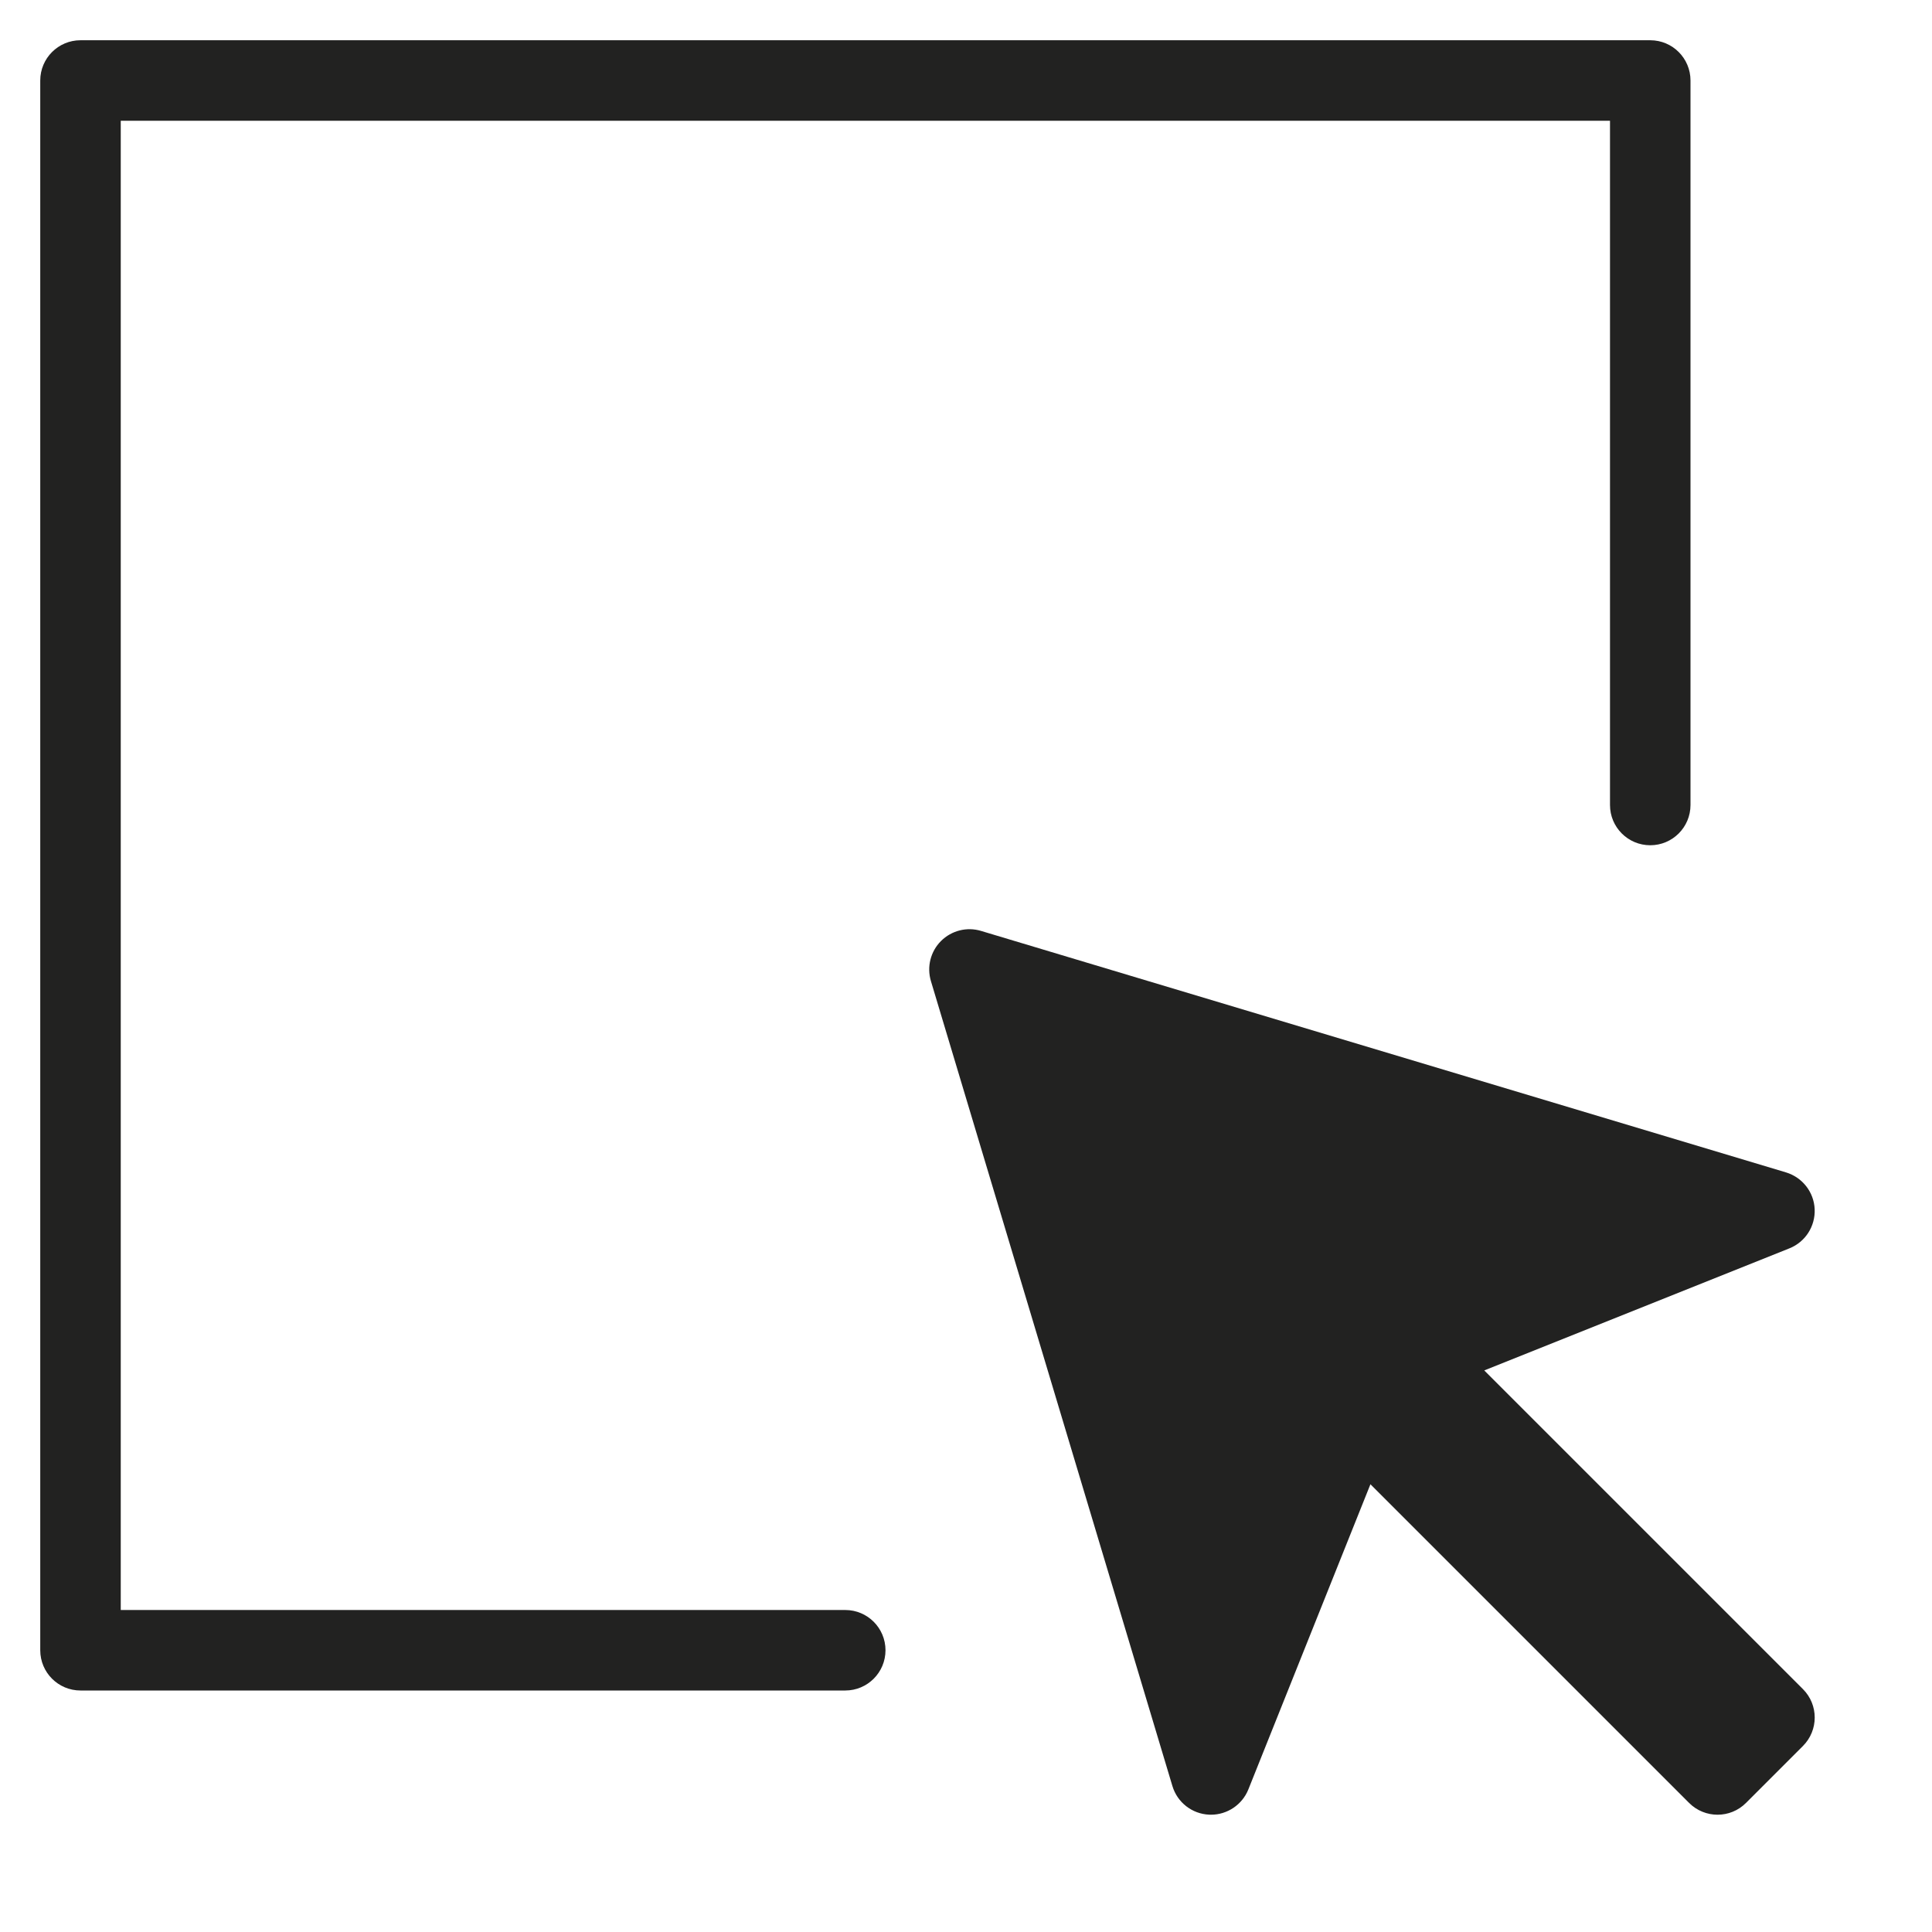 <?xml version="1.0" encoding="utf-8"?>
<!-- Generator: Adobe Illustrator 19.2.1, SVG Export Plug-In . SVG Version: 6.00 Build 0)  -->
<!DOCTYPE svg PUBLIC "-//W3C//DTD SVG 1.1//EN" "http://www.w3.org/Graphics/SVG/1.1/DTD/svg11.dtd">
<svg version="1.1" id="Layer_1" xmlns="http://www.w3.org/2000/svg" xmlns:xlink="http://www.w3.org/1999/xlink" x="0px" y="0px"
	 width="48px" height="48px" viewBox="0 0 48 48" enable-background="new 0 0 48 48" xml:space="preserve">
<path fill="#222221" d="M2,42h19c0.553,0,1-0.448,1-1s-0.447-1-1-1H3V3h37v17c0,0.552,0.447,1,1,1s1-0.448,1-1V2
	c0-0.552-0.447-1-1-1H2C1.447,1,1,1.448,1,2v39C1,41.552,1.447,42,2,42z"/>
<path fill="#222221" d="M23.379,23.379c-0.26,0.26-0.356,0.642-0.251,0.994l6,20c0.122,0.408,0.488,0.693,0.913,0.712
	c0.016,0,0.03,0.001,0.045,0.001c0.407,0,0.776-0.248,0.929-0.628l3.033-7.582l7.917,7.917c0.391,0.391,1.024,0.391,1.414,0
	l1.414-1.414c0.391-0.391,0.391-1.024,0-1.414l-7.917-7.917l7.581-3.033c0.396-0.158,0.646-0.548,0.628-0.973
	s-0.305-0.791-0.712-0.914l-20-6C24.021,23.022,23.64,23.119,23.379,23.379z"/>
</svg>
